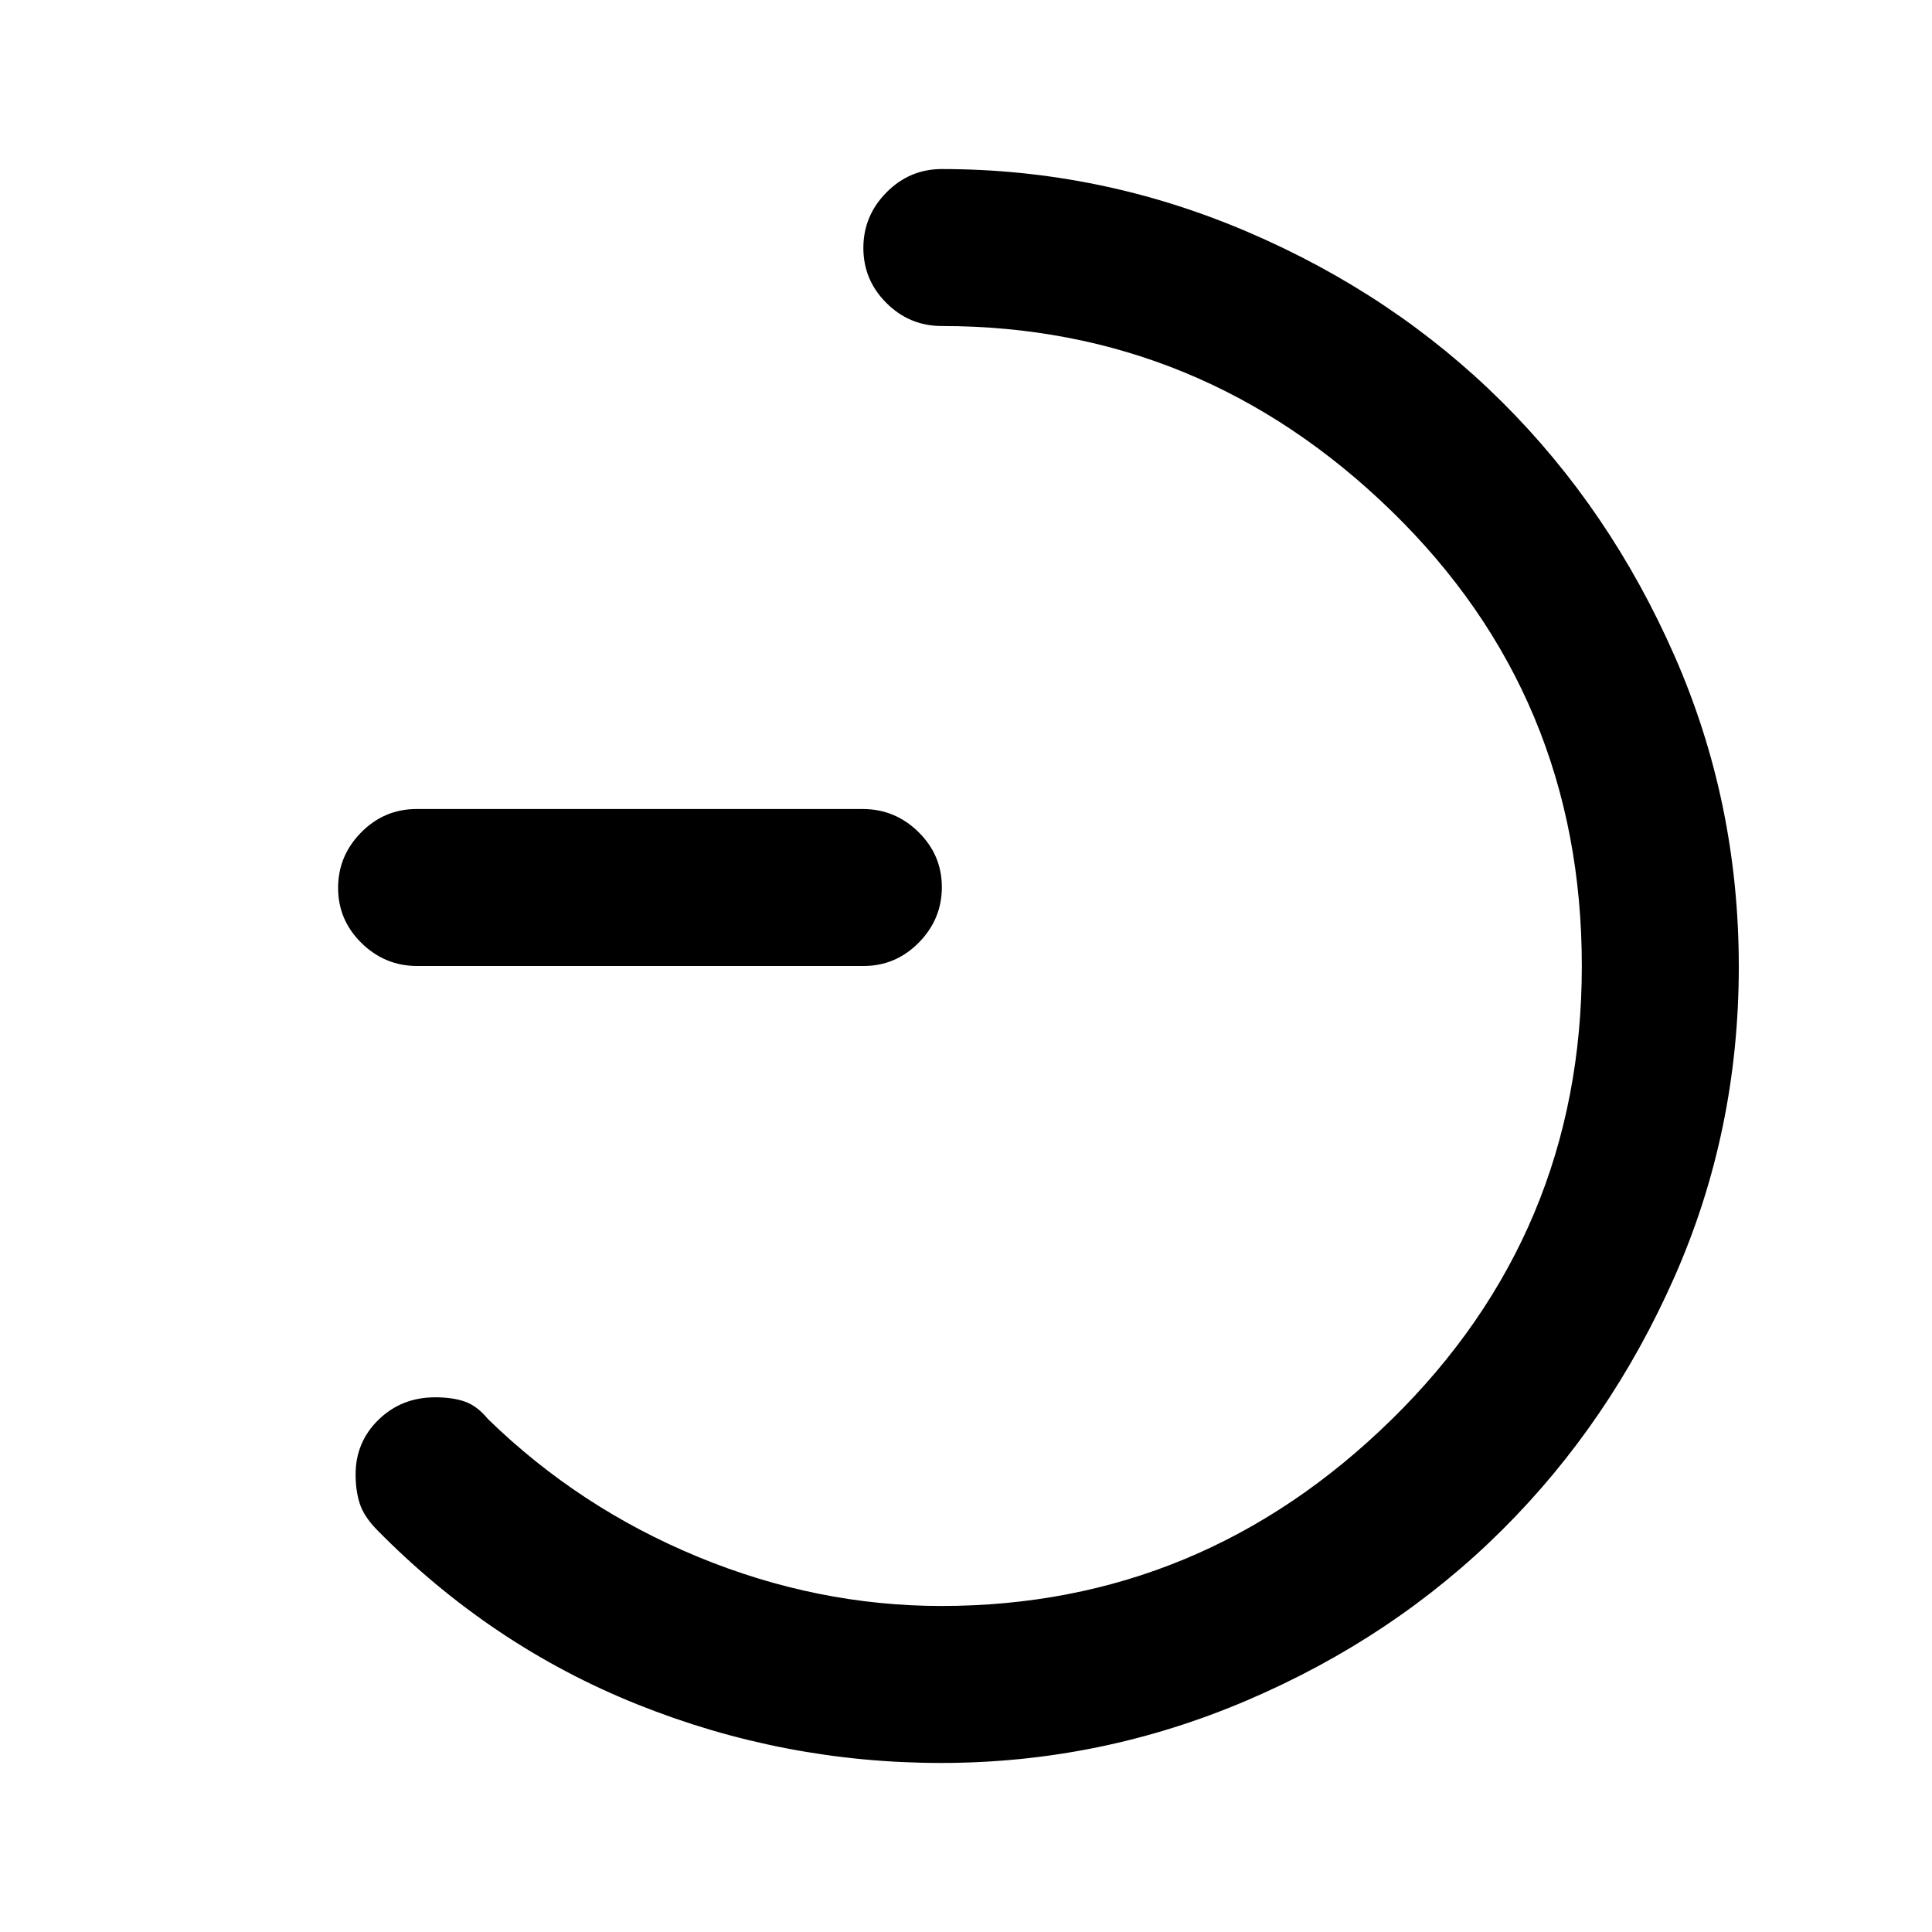 <svg xmlns="http://www.w3.org/2000/svg" height="20" viewBox="0 -960 960 960" width="20"><path d="M207.284-480q-16.033 0-27.658-11.418t-11.625-27.384q0-15.966 11.464-27.581 11.463-11.616 27.495-11.616h221.758q16.032 0 27.657 11.419Q468-535.162 468-519.196q0 15.966-11.463 27.581T429.041-480H207.284ZM468-798q-16.05 0-27.524-11.418-11.475-11.418-11.475-27.384 0-15.966 11.475-27.581Q451.95-875.999 468-875.999q78.939 0 151.823 31.18 72.885 31.179 126.569 84.577 53.684 53.397 85.645 126.082 31.962 72.685 31.962 154.456 0 81.858-31.962 154.203-31.961 72.346-85.645 125.743-53.684 53.398-126.569 84.577-72.884 31.18-152.222 31.18-78.399 0-151.038-29.154-72.639-29.154-129.188-86.623-6.476-6.599-8.579-12.99-2.102-6.391-2.102-14.608 0-16.086 11.424-27.201 11.425-11.115 28.139-11.115 8.513 0 14.638 2.102 6.124 2.103 11.586 8.719 45.288 44.102 104.404 68.486Q406-162 467.786-162 597-162 691.5-254.663 786-347.325 786-480q0-134-94.5-226T468-798Z"/></svg>